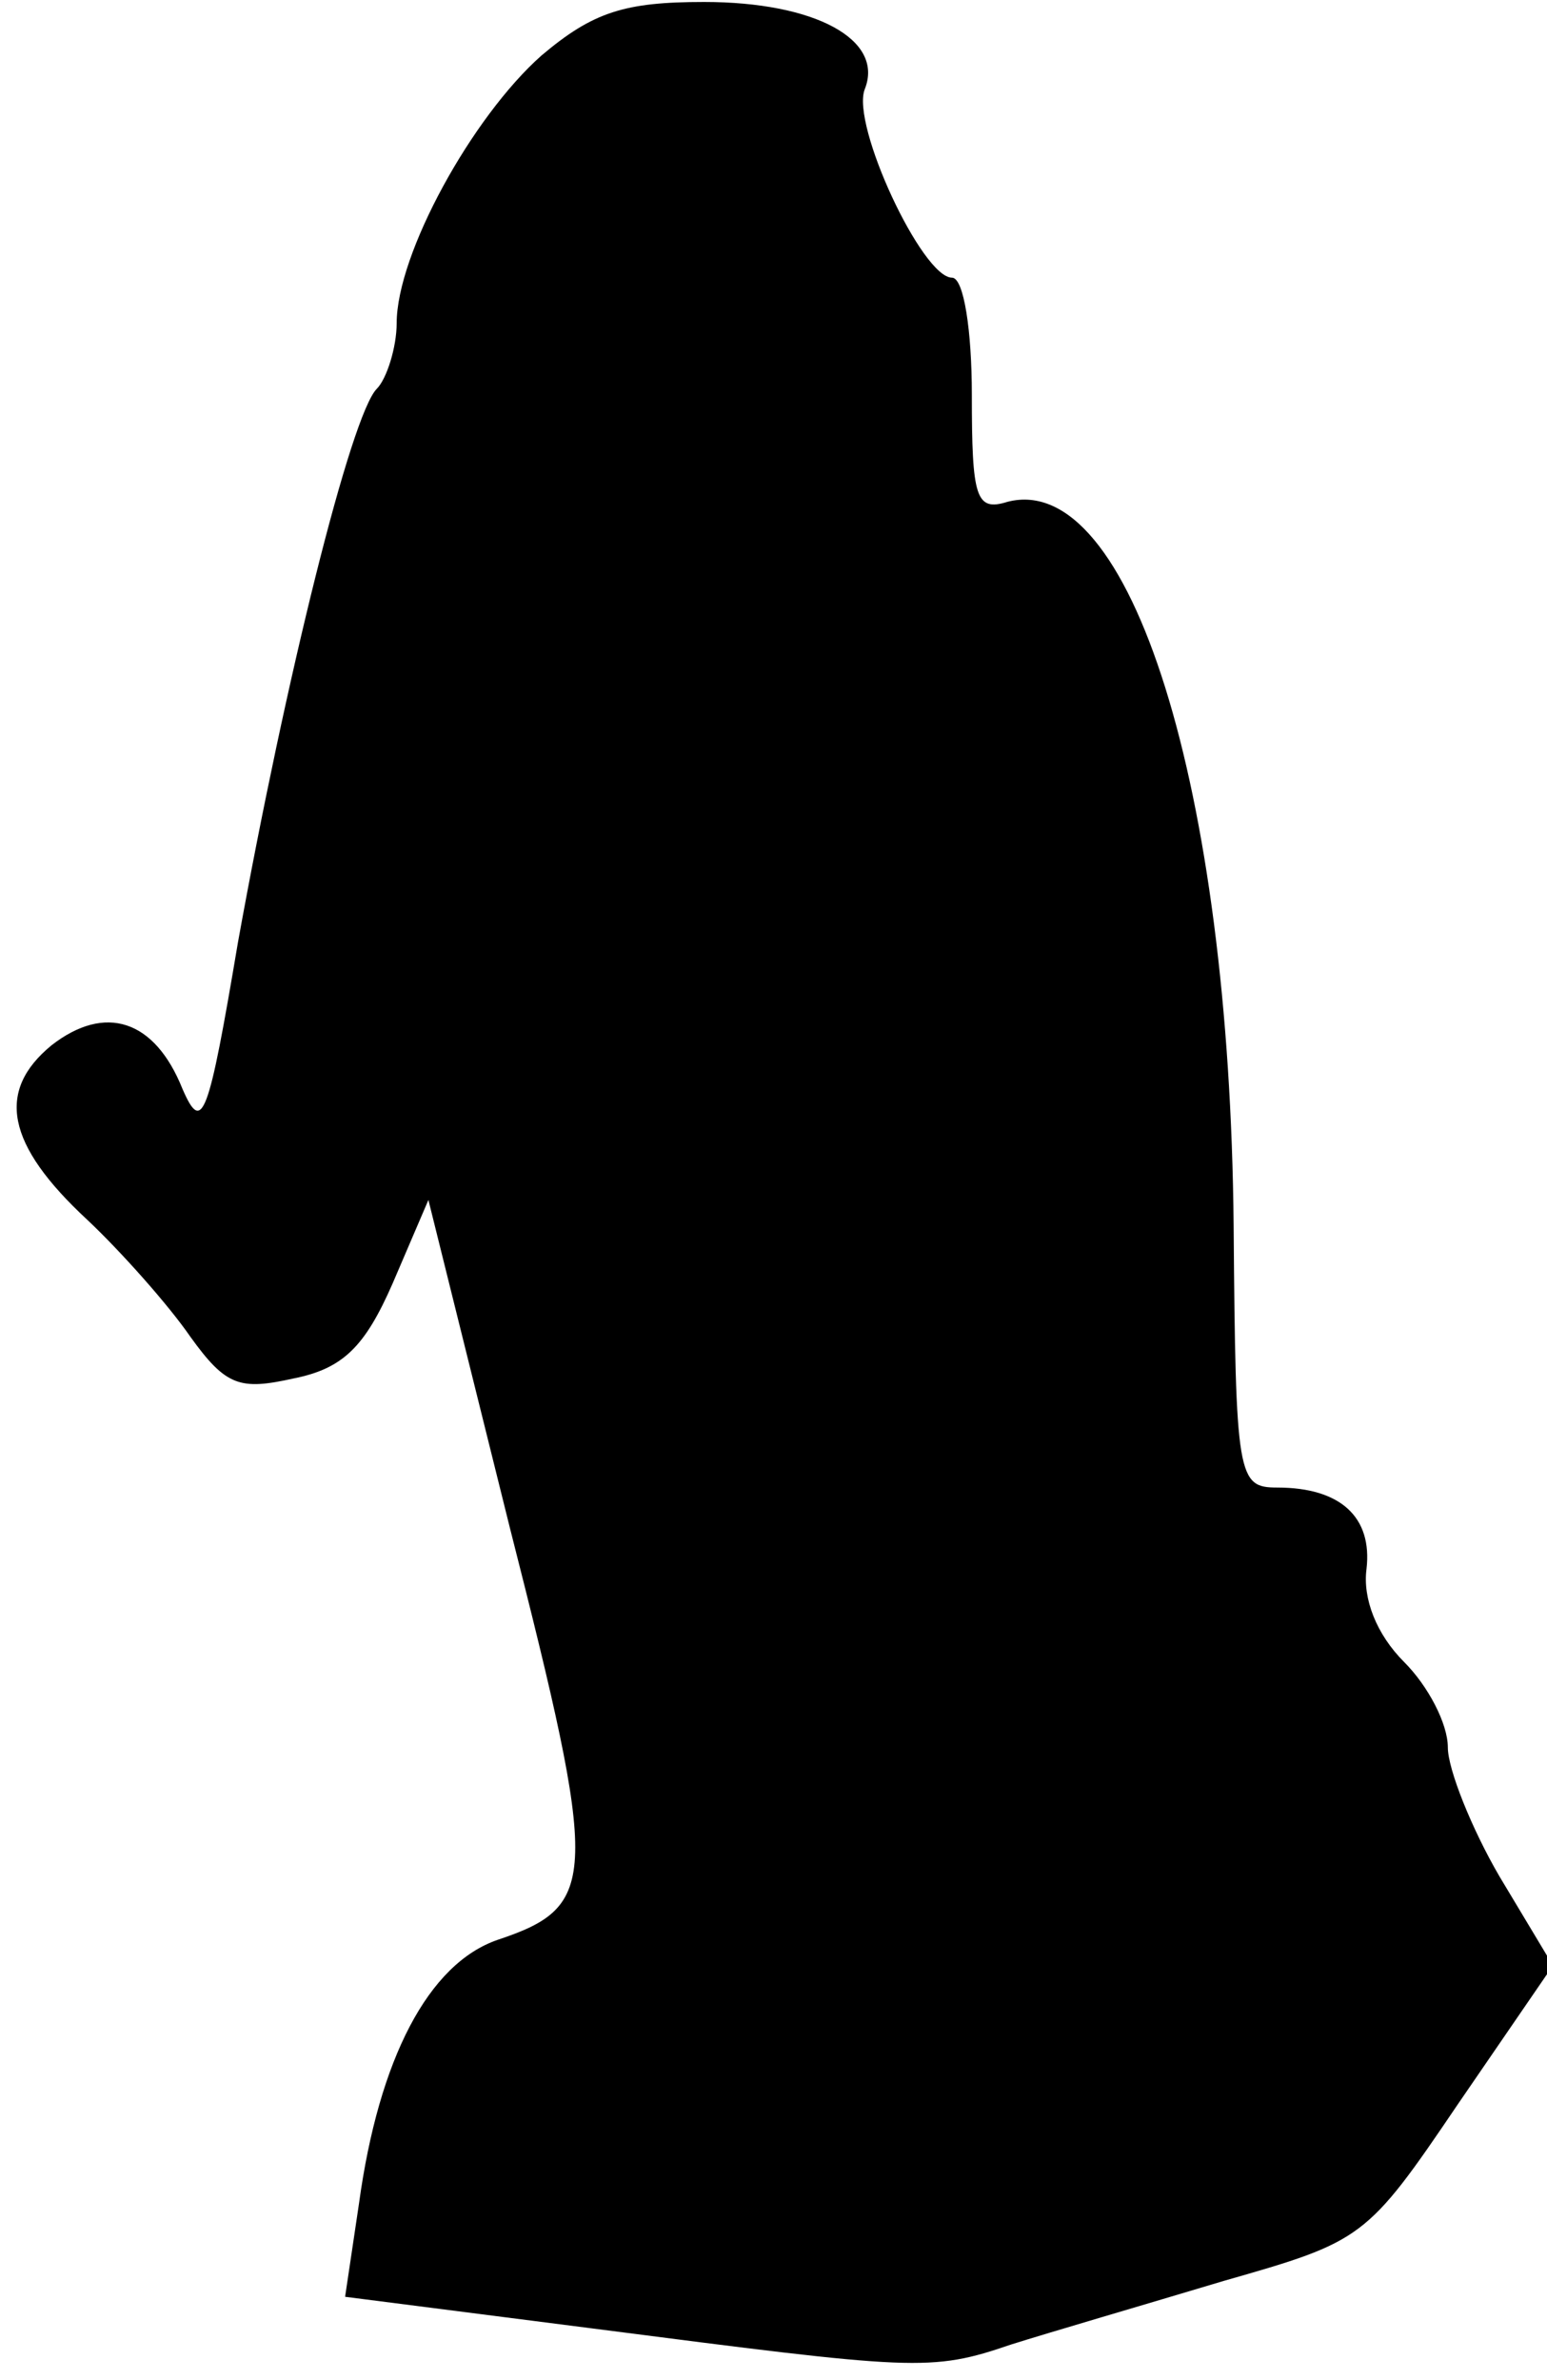 <?xml version="1.0" standalone="no"?>
<!DOCTYPE svg PUBLIC "-//W3C//DTD SVG 20010904//EN"
 "http://www.w3.org/TR/2001/REC-SVG-20010904/DTD/svg10.dtd">
<svg version="1.0" xmlns="http://www.w3.org/2000/svg"
 width="78pt" height="120pt" viewBox="0 0 78 120"
 preserveAspectRatio="xMidYMid meet">
<g transform="translate(0,120) scale(0.1,-0.1)"
fill="#000000" stroke="none">
<path fill="#000000" stroke="none" d="M273 1172 c-35 -31 -73 -100 -73 -135
0 -12 -5 -28 -10 -33 -13 -13 -46 -146 -70 -279 -15 -89 -18 -97 -28 -74 -14
35 -39 43 -66 22 -28 -23 -23 -50 18 -88 17 -16 41 -43 52 -59 18 -25 25 -27
52 -21 25 5 36 16 50 48 l18 42 41 -165 c45 -177 45 -191 -6 -208 -35 -12 -60
-60 -70 -133 l-7 -47 125 -16 c163 -21 170 -22 211 -8 19 6 67 20 107 32 70
20 72 21 118 89 l48 70 -27 45 c-14 24 -26 54 -26 65 0 12 -10 31 -22 43 -14
14 -21 32 -19 47 3 26 -13 41 -45 41 -20 0 -21 5 -22 132 -2 221 -52 381 -114
365 -16 -5 -18 2 -18 54 0 32 -4 59 -10 59 -15 0 -51 77 -44 95 10 25 -25 44
-81 44 -40 0 -56 -5 -82 -27z"/>
</g>
</svg>
